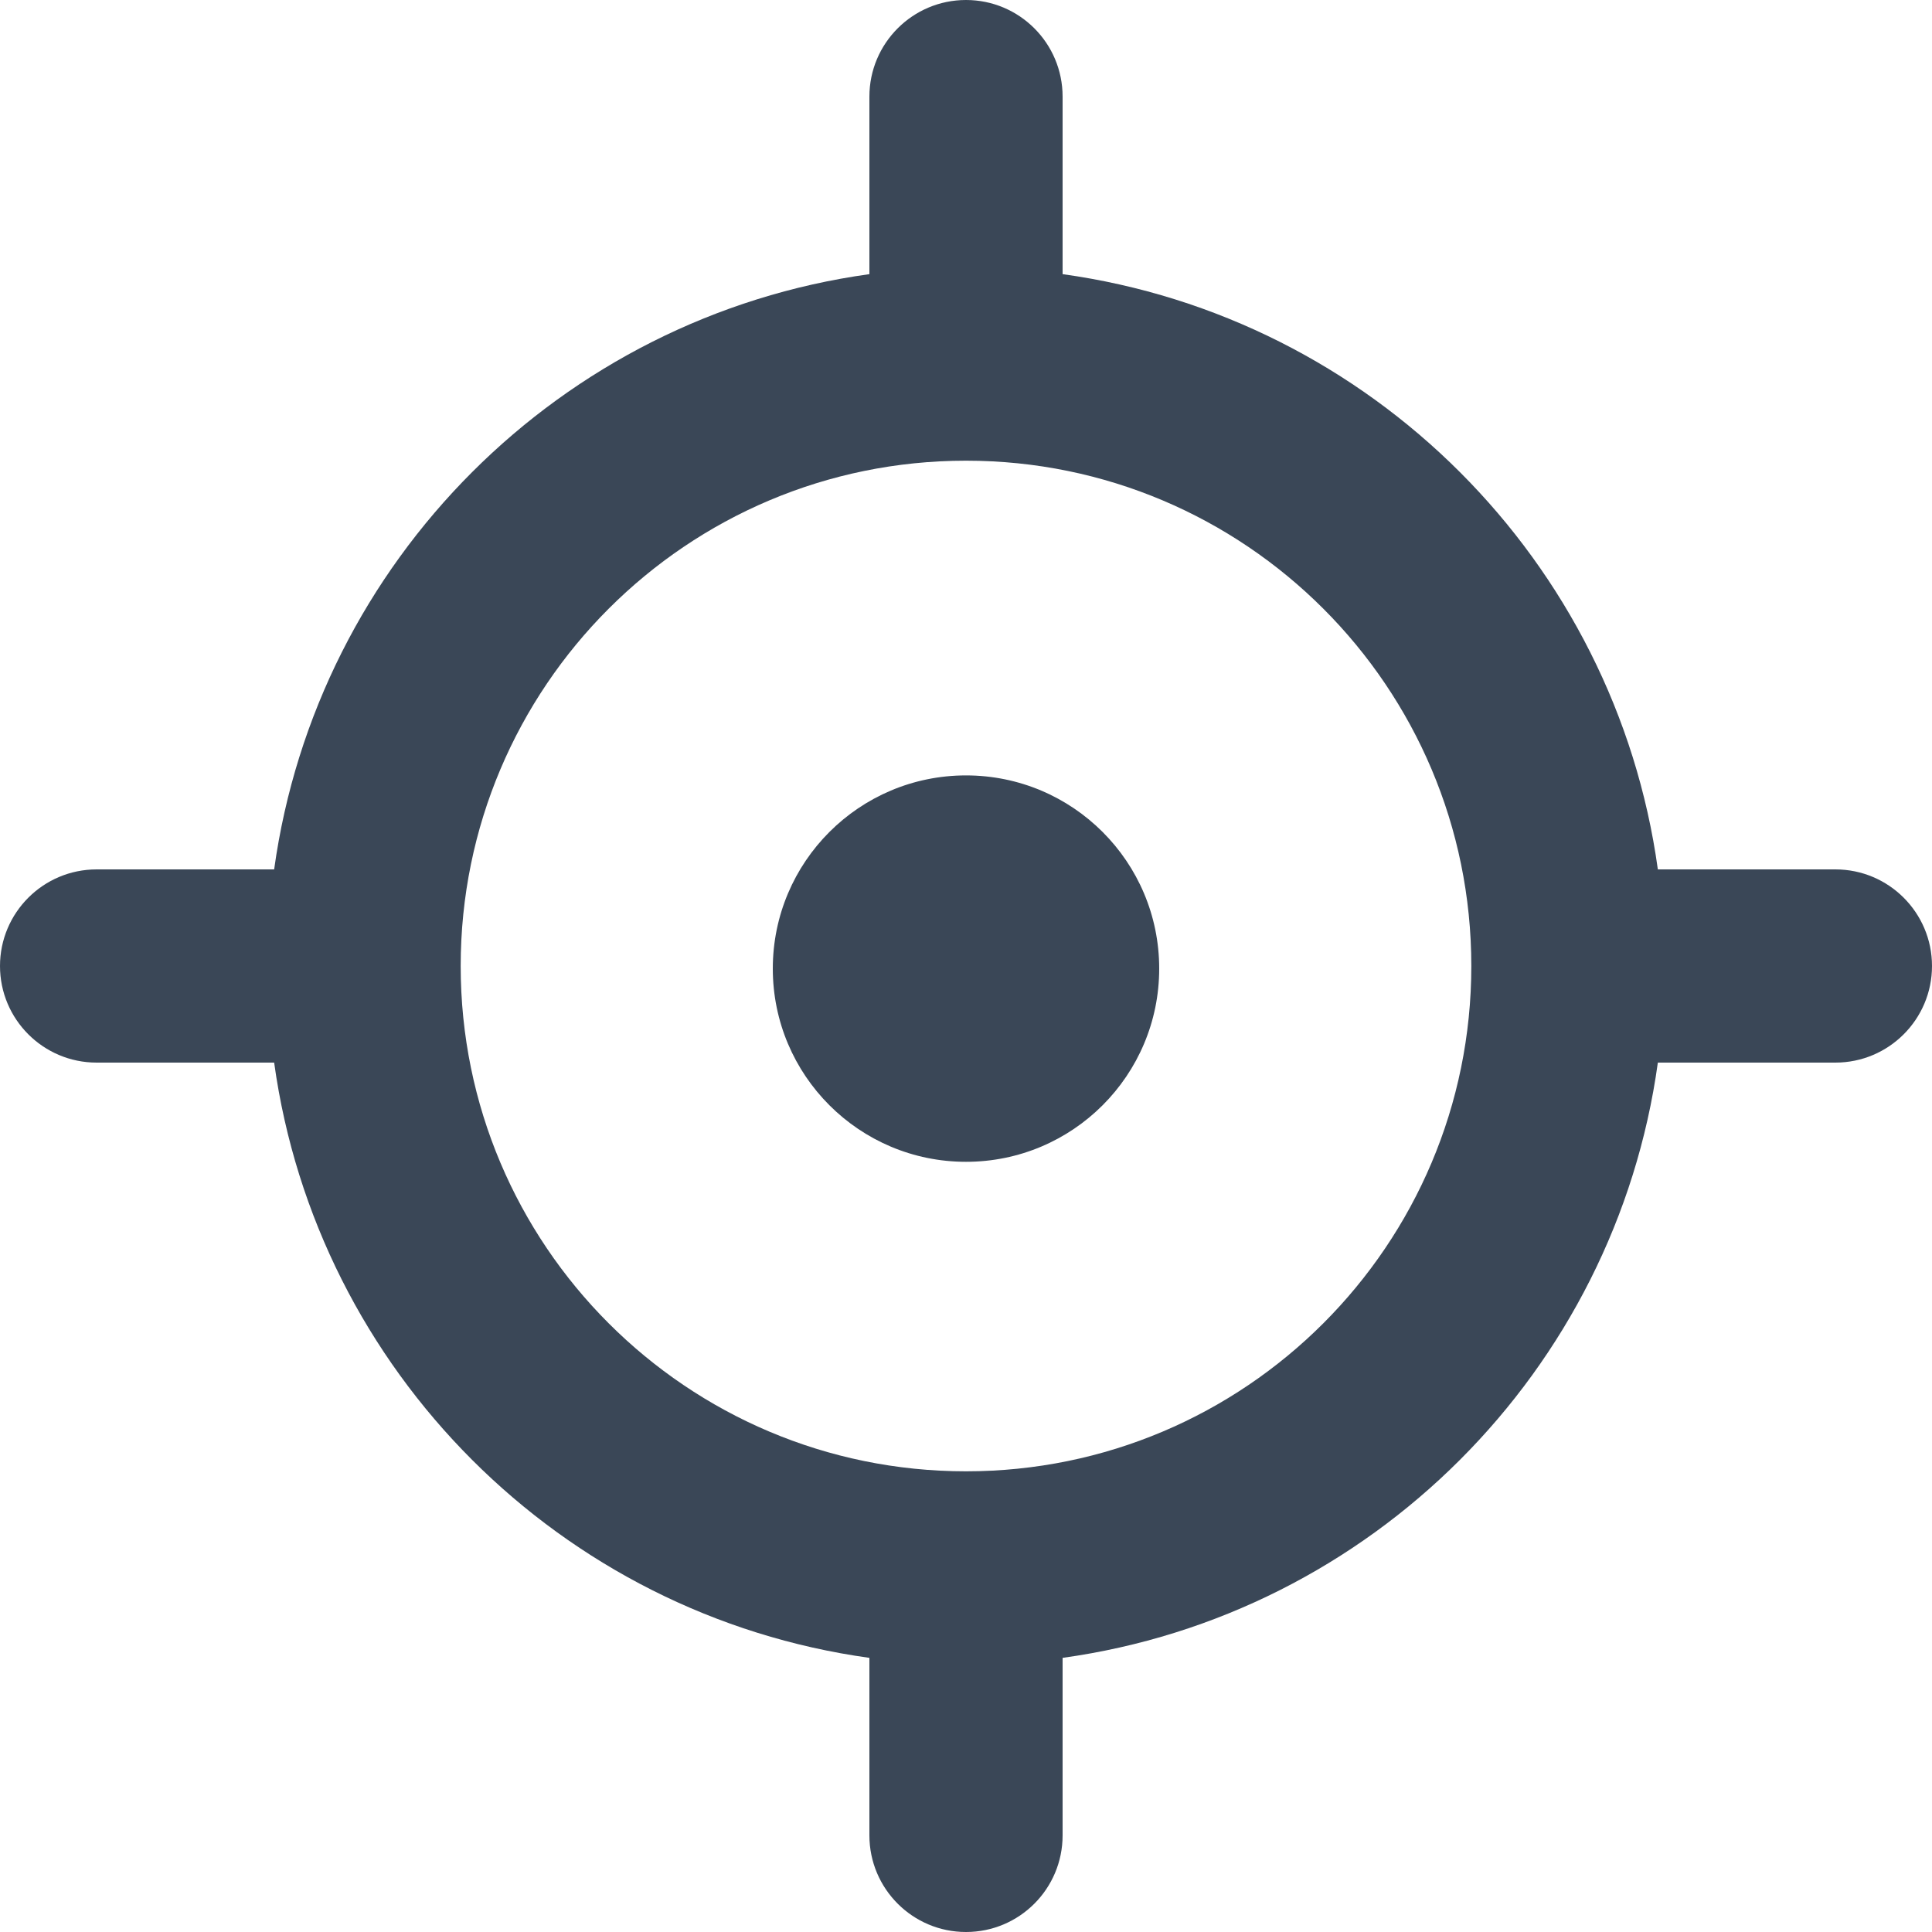 <svg width="20" height="20" viewBox="0 0 20 20" fill="none" xmlns="http://www.w3.org/2000/svg">
<path fill-rule="evenodd" clip-rule="evenodd" d="M10 2.07373e-10C10.553 1.11264e-05 11 0.448 11 1L11 2.838C14.193 3.28 16.721 5.807 17.162 9L19 9C19.552 9 20 9.448 20 10C20 10.552 19.552 11 19 11L17.162 11C16.721 14.193 14.193 16.72 11 17.162L11 19C11 19.552 10.553 20 10 20C9.448 20 9 19.552 9 19L9 17.162C5.807 16.72 3.28 14.193 2.838 11L1 11C0.448 11 1.39078e-06 10.552 0 10C-1.39077e-06 9.448 0.448 9 1 9L2.838 9C3.28 5.807 5.807 3.28 9 2.838L9 1C9 0.448 9.448 -1.1126e-05 10 2.07373e-10ZM10 4.769C7.111 4.769 4.769 7.111 4.769 10C4.769 12.889 7.111 15.231 10 15.231C12.889 15.231 15.231 12.889 15.231 10C15.231 7.111 12.889 4.769 10 4.769ZM8 10.027C8 8.922 8.896 8.027 10 8.027C11.105 8.027 12 8.922 12 10.027C12 11.132 11.105 12.027 10 12.027C8.896 12.027 8 11.132 8 10.027Z" fill="#3A4757"/>
</svg>